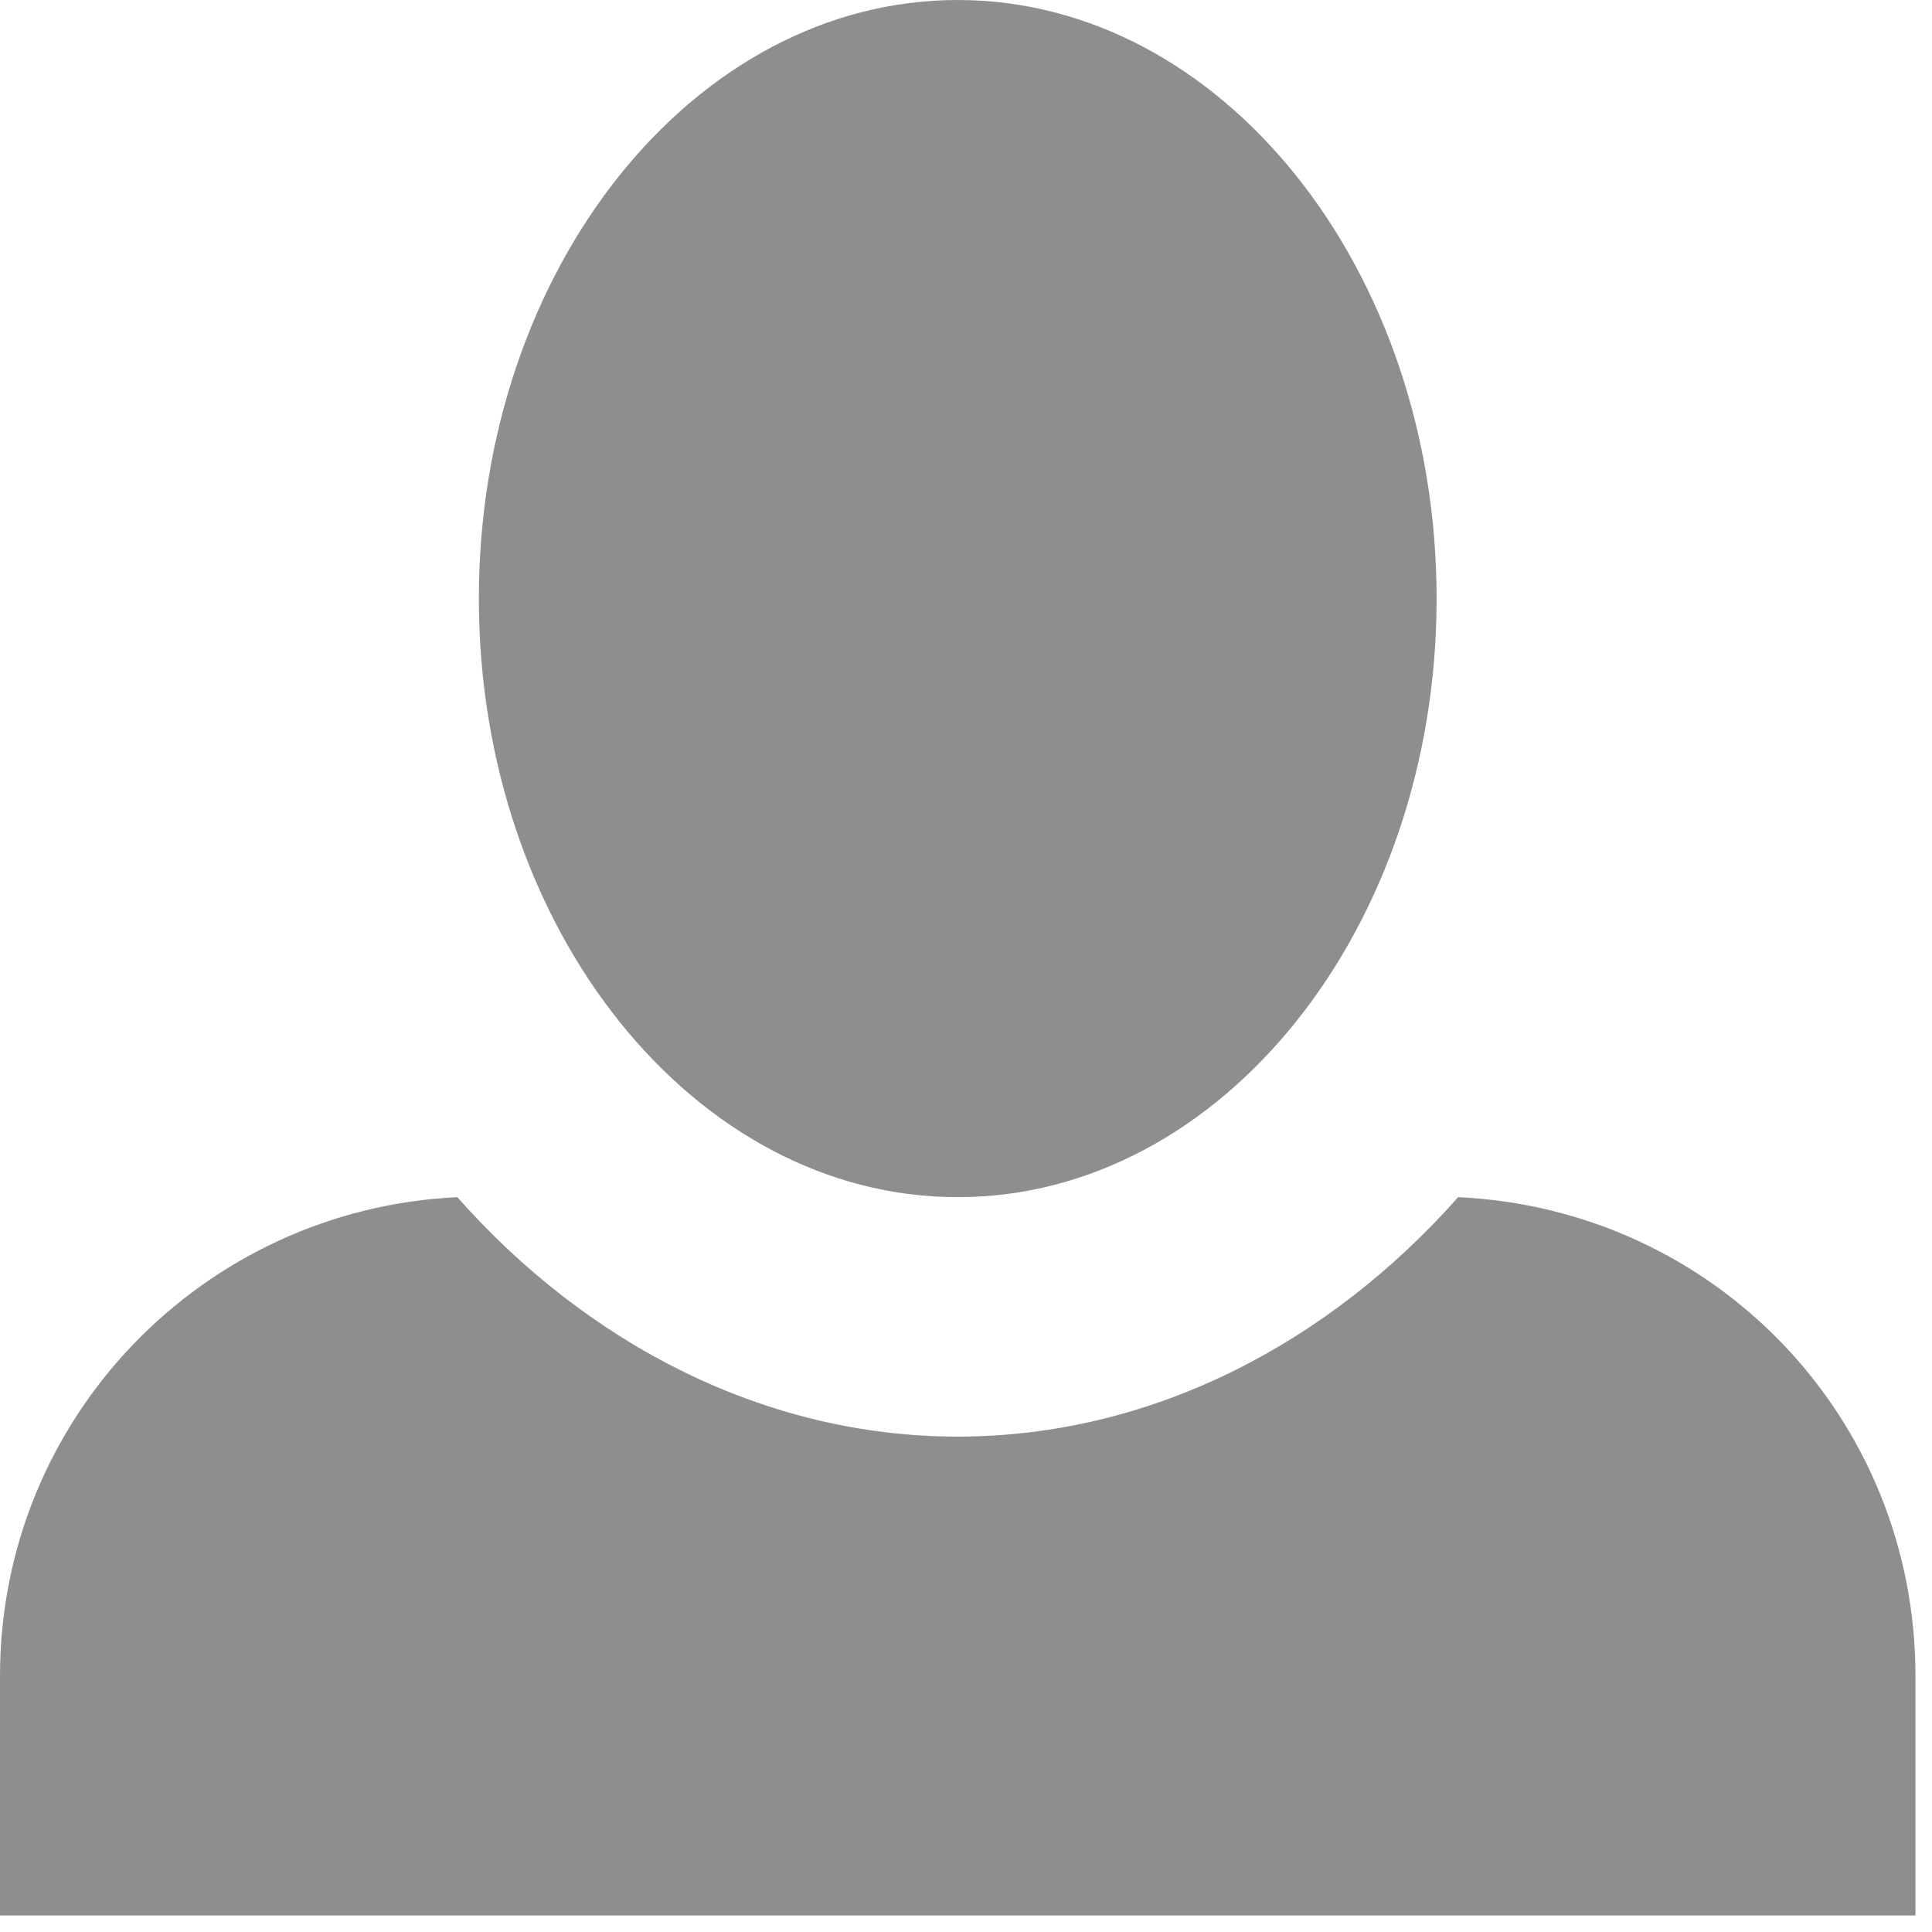 <svg width="91" height="91" viewBox="0 0 91 91" fill="none" xmlns="http://www.w3.org/2000/svg">
<path d="M45.11 0C32.705 0 22.555 12.631 22.555 28.194C22.555 43.757 32.705 56.388 45.11 56.388C57.516 56.388 67.666 43.757 67.666 28.194C67.666 12.631 57.516 0 45.11 0ZM21.54 56.388C9.586 56.952 0 66.763 0 78.943V90.221H90.221V78.943C90.221 66.763 80.748 56.952 68.681 56.388C62.591 63.267 54.245 67.666 45.11 67.666C35.976 67.666 27.63 63.267 21.54 56.388Z" fill="#8E8E8E"/>
</svg>
